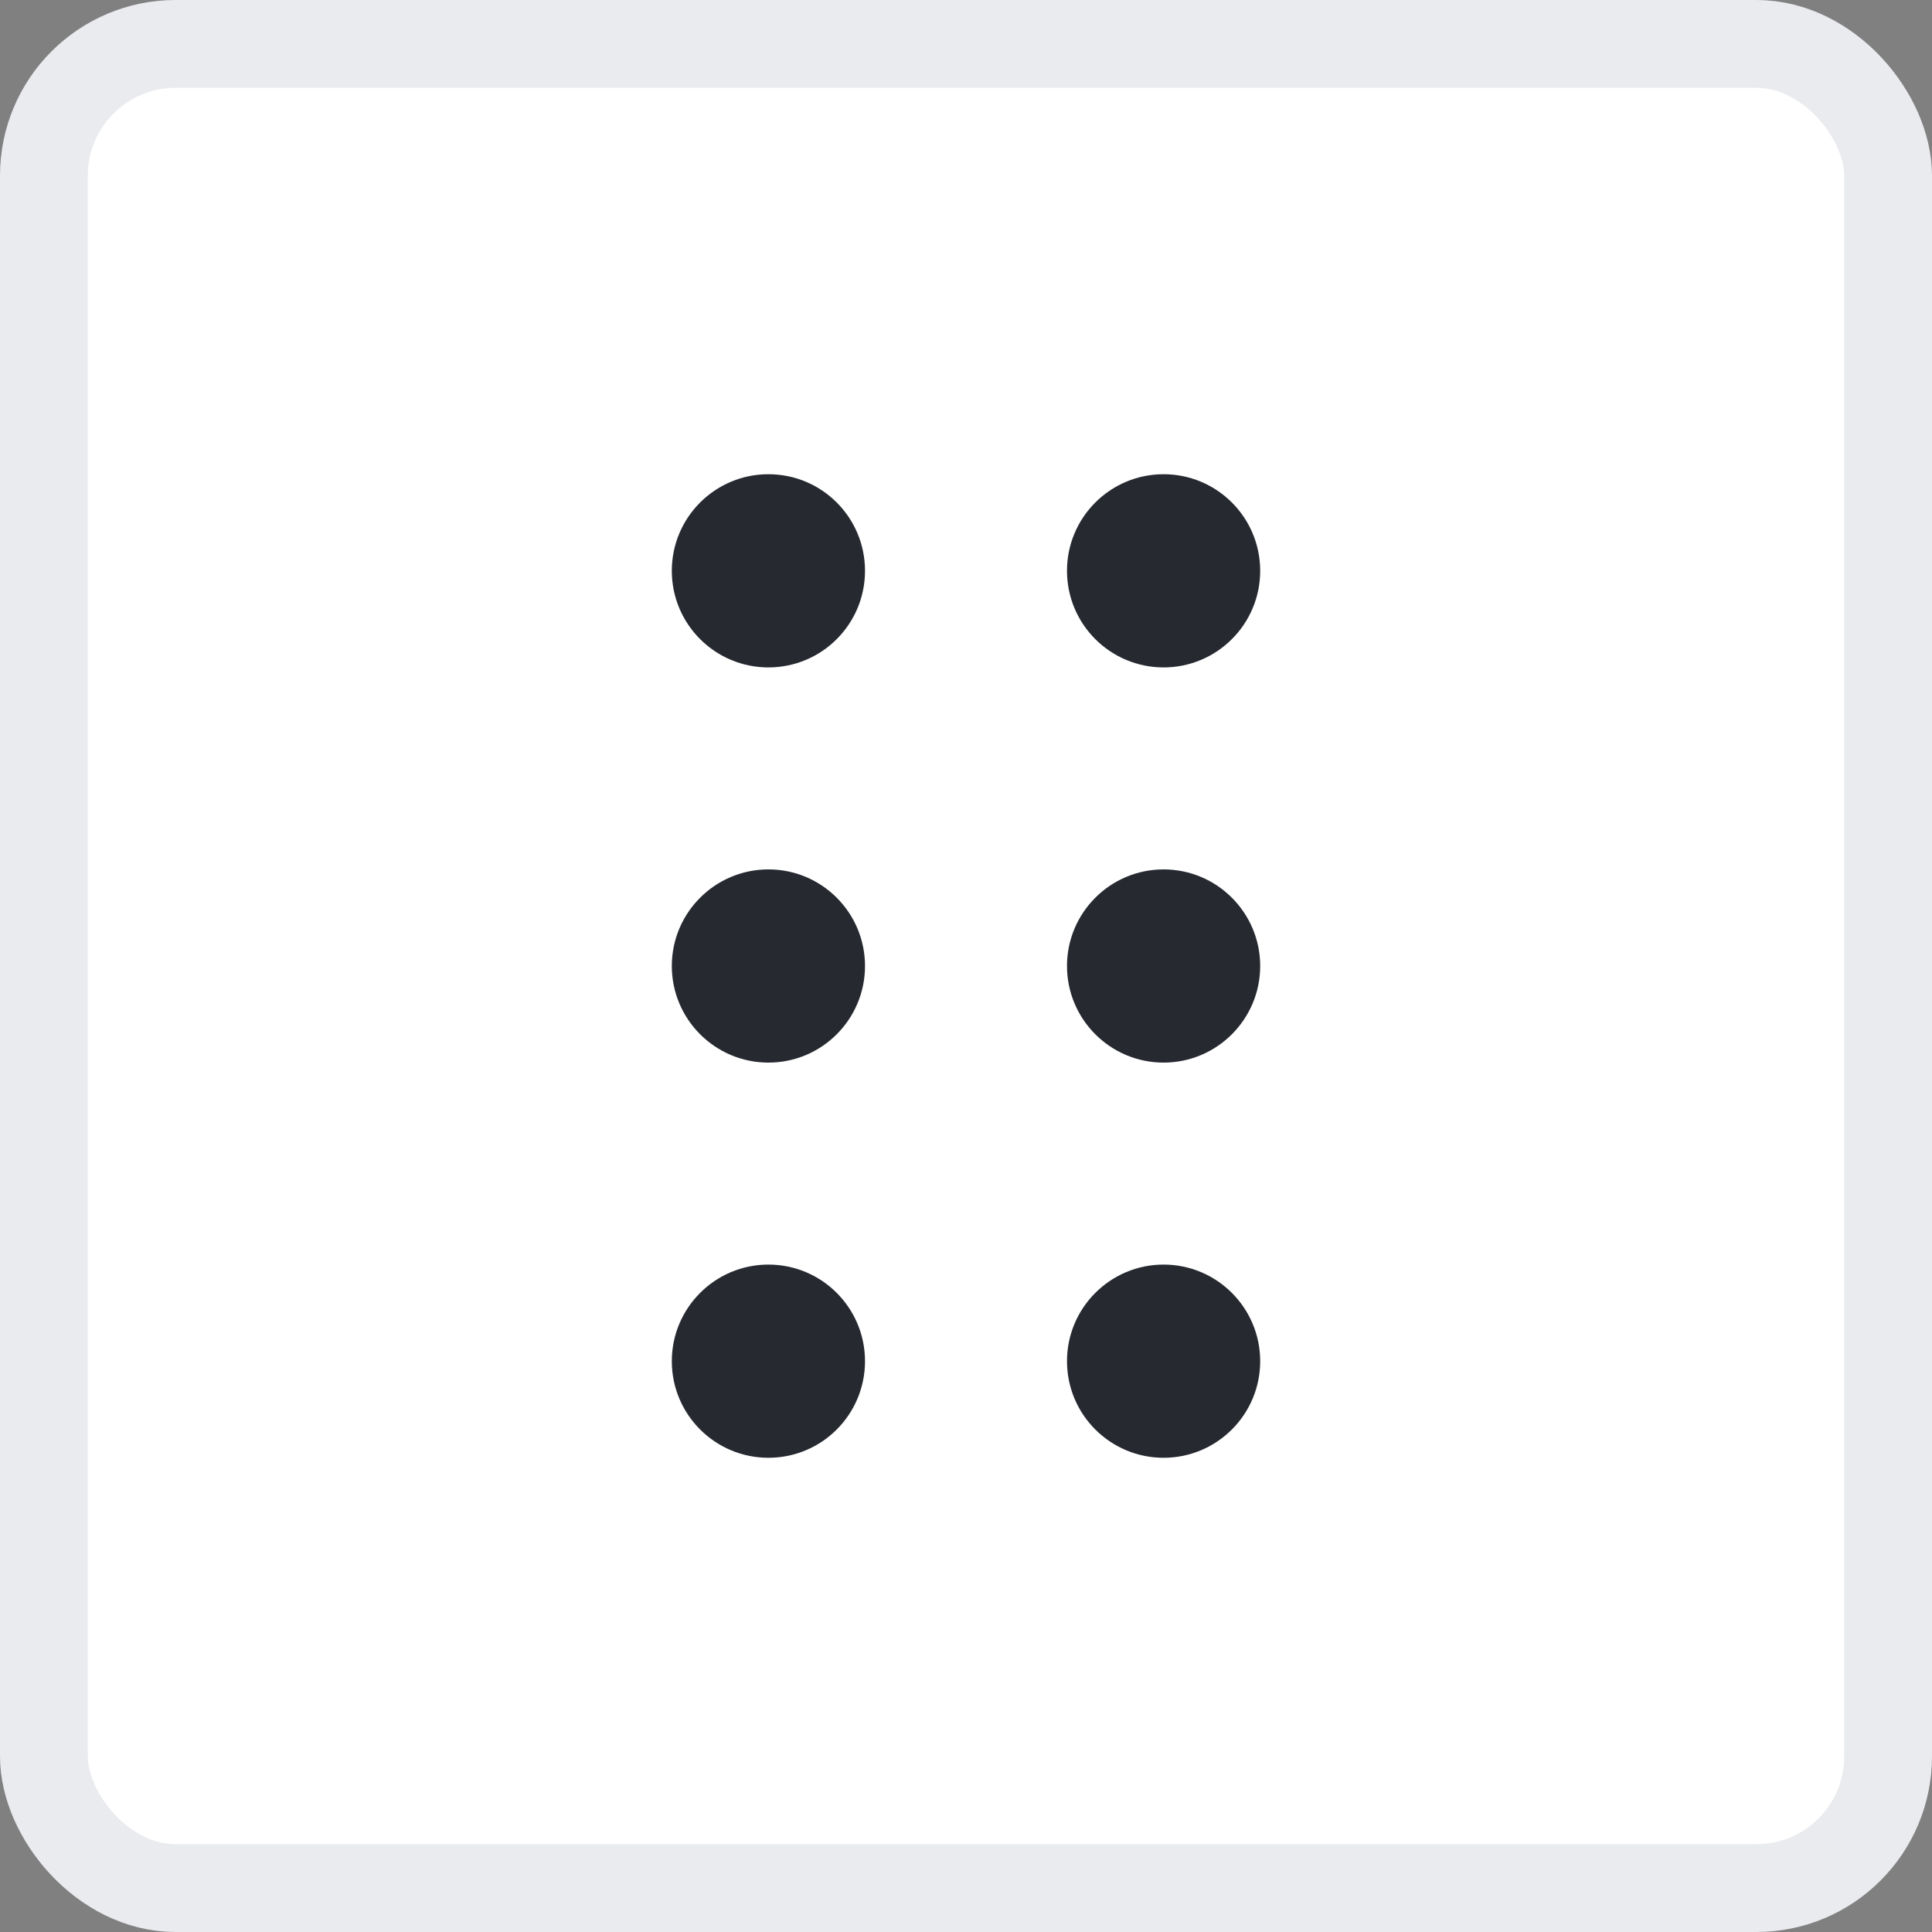 <svg width="22" height="22" viewBox="0 0 22 22" fill="none" xmlns="http://www.w3.org/2000/svg">
<rect x="0" y="0" width="22" height="22" fill="#808080" stroke="none"/>
<rect x="0.5" y="0.5" width="21" height="21" rx="1.5" fill="white"/>
<rect x="0.5" y="0.5" width="21" height="21" rx="1.5" stroke="#EAEBEE"/>
<path d="M8.75 5.4C8.143 5.4 7.65 5.892 7.65 6.5C7.65 7.108 8.143 7.6 8.75 7.6C9.358 7.6 9.85 7.108 9.85 6.5C9.85 5.892 9.358 5.4 8.75 5.4Z" fill="#262930"/>
<path d="M8.75 9.9C8.143 9.9 7.65 10.393 7.65 11C7.65 11.607 8.143 12.1 8.75 12.1C9.358 12.1 9.85 11.607 9.85 11C9.85 10.393 9.358 9.9 8.75 9.9Z" fill="#262930"/>
<path d="M8.75 14.4C8.143 14.4 7.65 14.893 7.65 15.5C7.65 16.108 8.143 16.6 8.75 16.6C9.358 16.6 9.85 16.108 9.85 15.5C9.85 14.893 9.358 14.4 8.75 14.4Z" fill="#262930"/>
<path d="M13.25 5.4C12.643 5.4 12.15 5.892 12.15 6.5C12.15 7.108 12.643 7.6 13.25 7.6C13.857 7.6 14.35 7.108 14.35 6.5C14.35 5.892 13.857 5.4 13.25 5.4Z" fill="#262930"/>
<path d="M13.25 9.9C12.643 9.9 12.15 10.393 12.15 11C12.15 11.607 12.643 12.1 13.25 12.1C13.857 12.1 14.35 11.607 14.35 11C14.35 10.393 13.857 9.9 13.25 9.9Z" fill="#262930"/>
<path d="M13.25 14.4C12.643 14.4 12.15 14.893 12.15 15.5C12.15 16.108 12.643 16.6 13.25 16.6C13.857 16.6 14.35 16.108 14.35 15.5C14.35 14.893 13.857 14.4 13.25 14.4Z" fill="#262930"/>
</svg>
